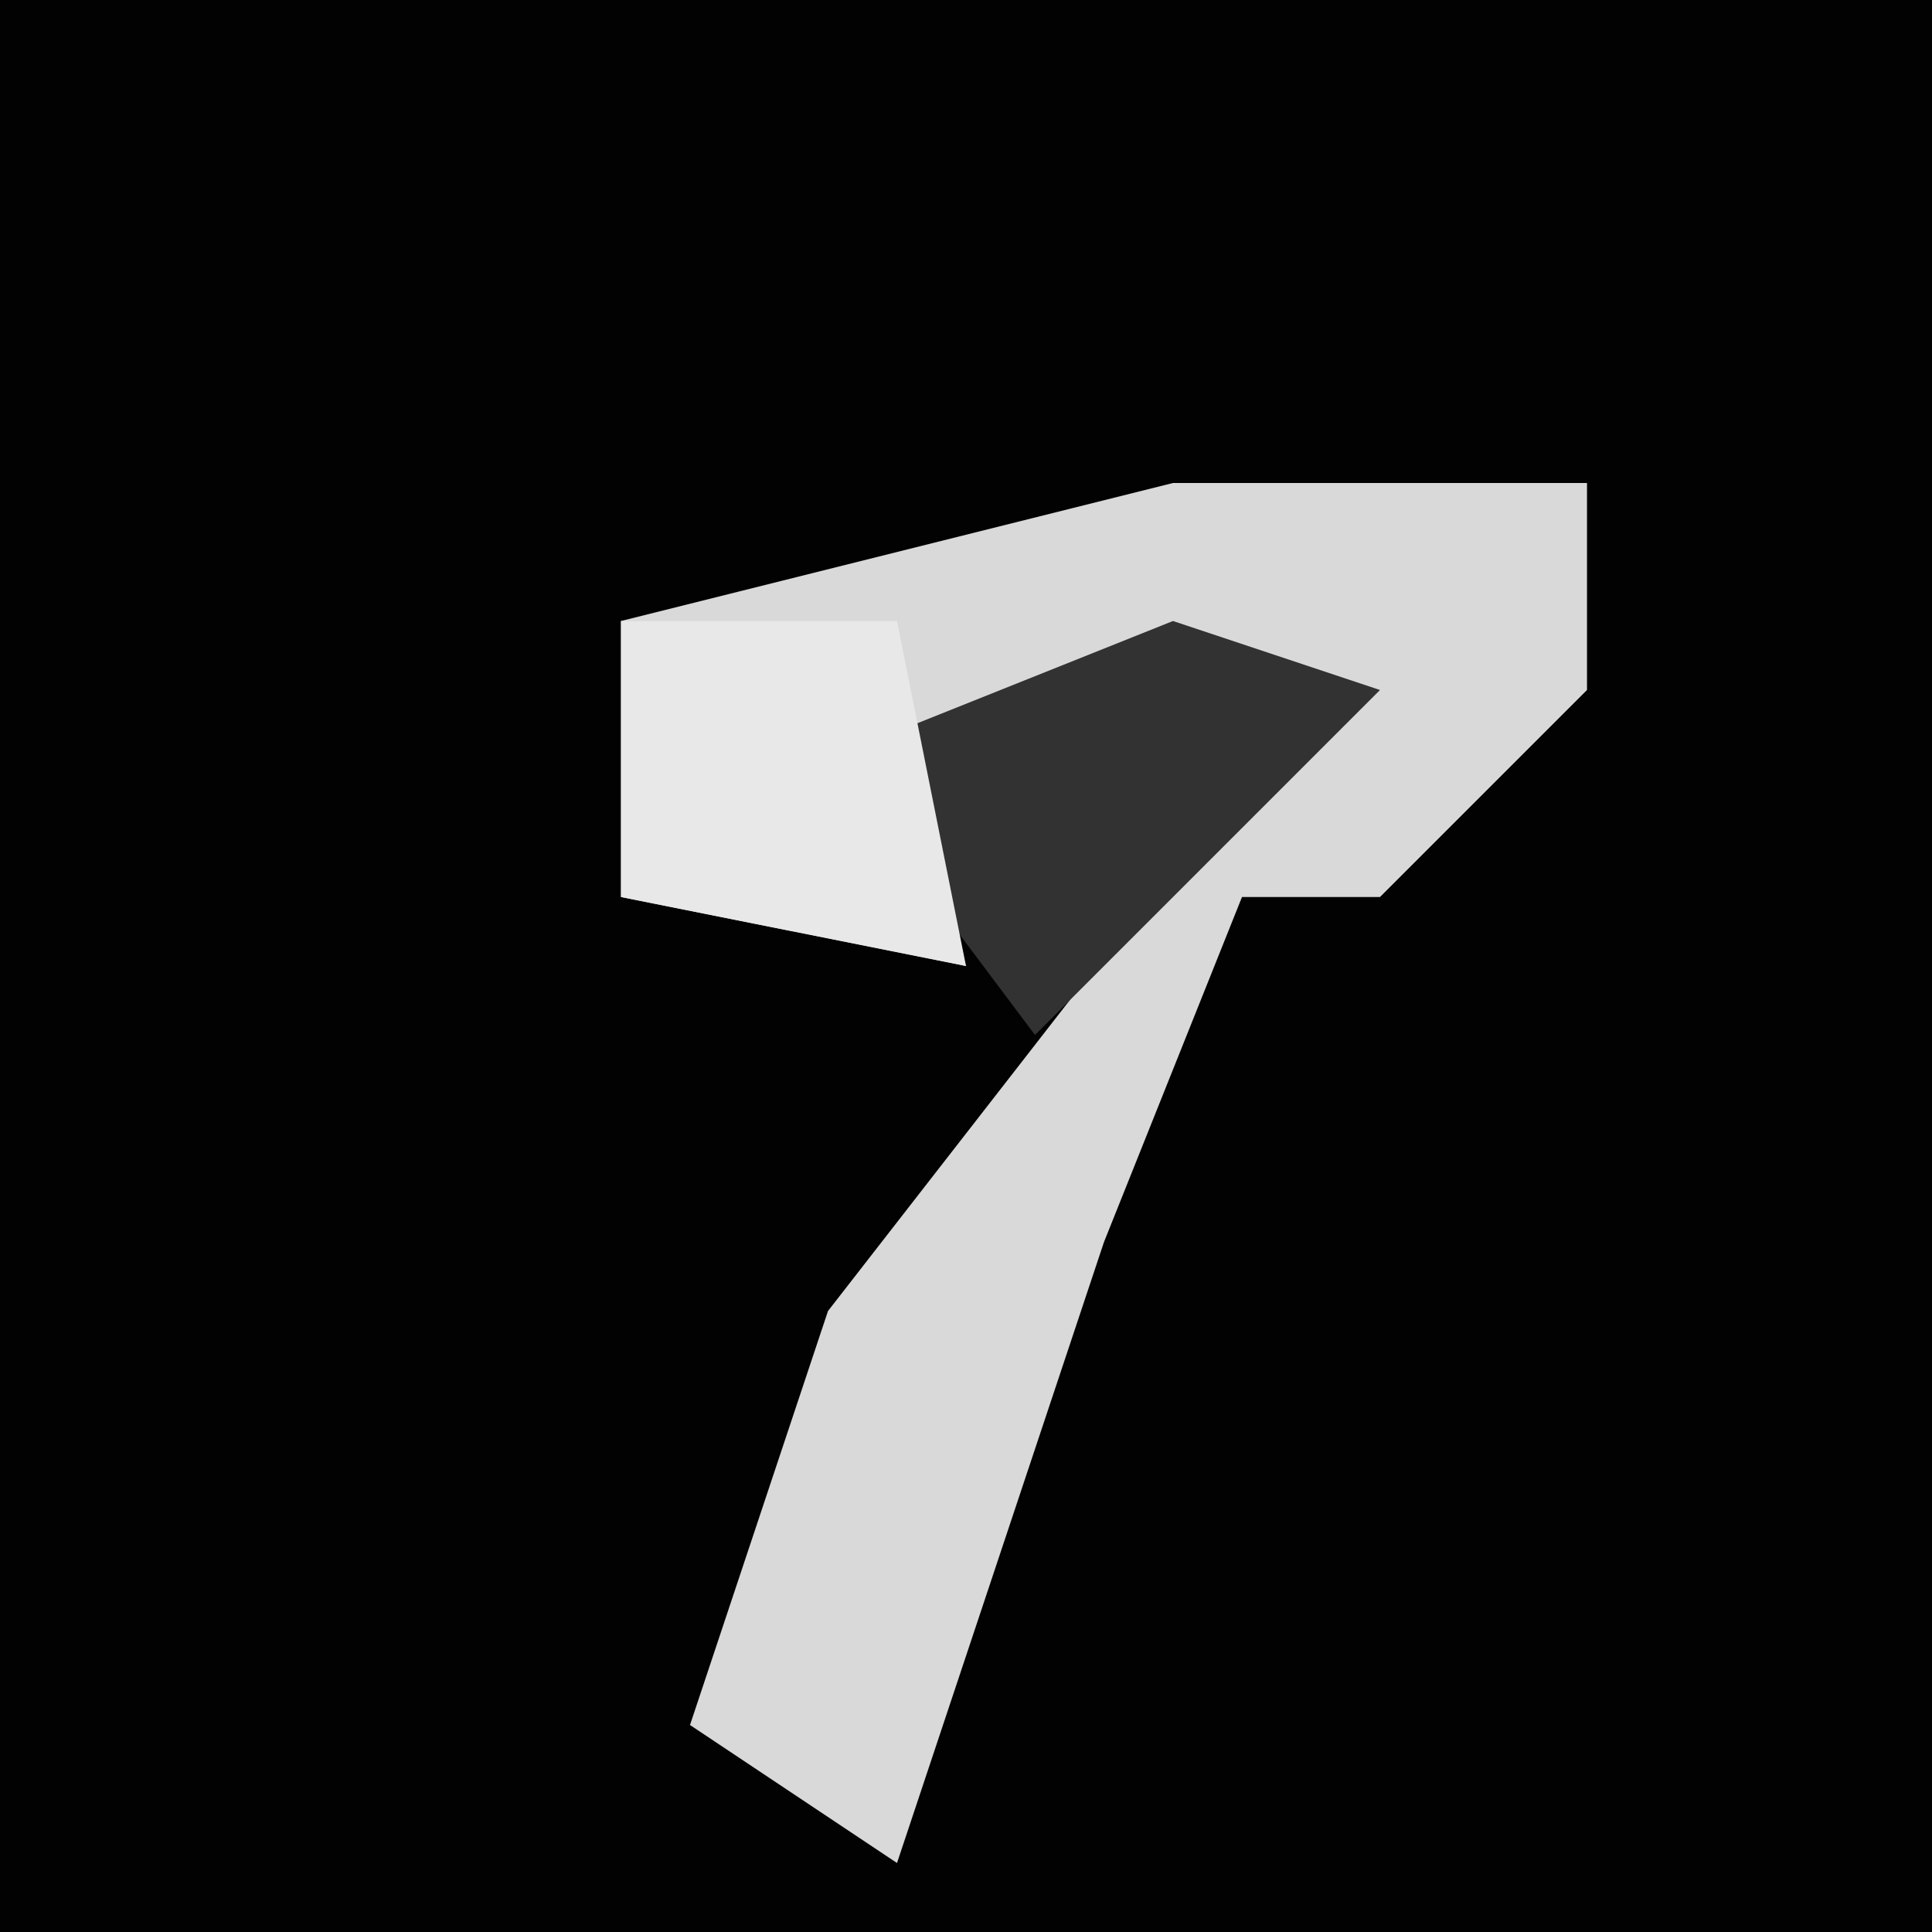 <?xml version="1.0" encoding="UTF-8"?>
<svg version="1.1" xmlns="http://www.w3.org/2000/svg" width="28" height="28">
<path d="M0,0 L28,0 L28,28 L0,28 Z " fill="#020202" transform="translate(0,0)"/>
<path d="M0,0 L6,0 L6,3 L3,6 L1,6 L-1,11 L-4,20 L-7,18 L-5,12 L2,3 L-4,4 L-3,7 L-8,6 L-8,2 Z " fill="#D9D9D9" transform="translate(17,7)"/>
<path d="M0,0 L3,1 L-2,6 L-5,2 Z " fill="#323232" transform="translate(17,9)"/>
<path d="M0,0 L4,0 L5,5 L0,4 Z " fill="#E8E8E8" transform="translate(9,9)"/>
</svg>
